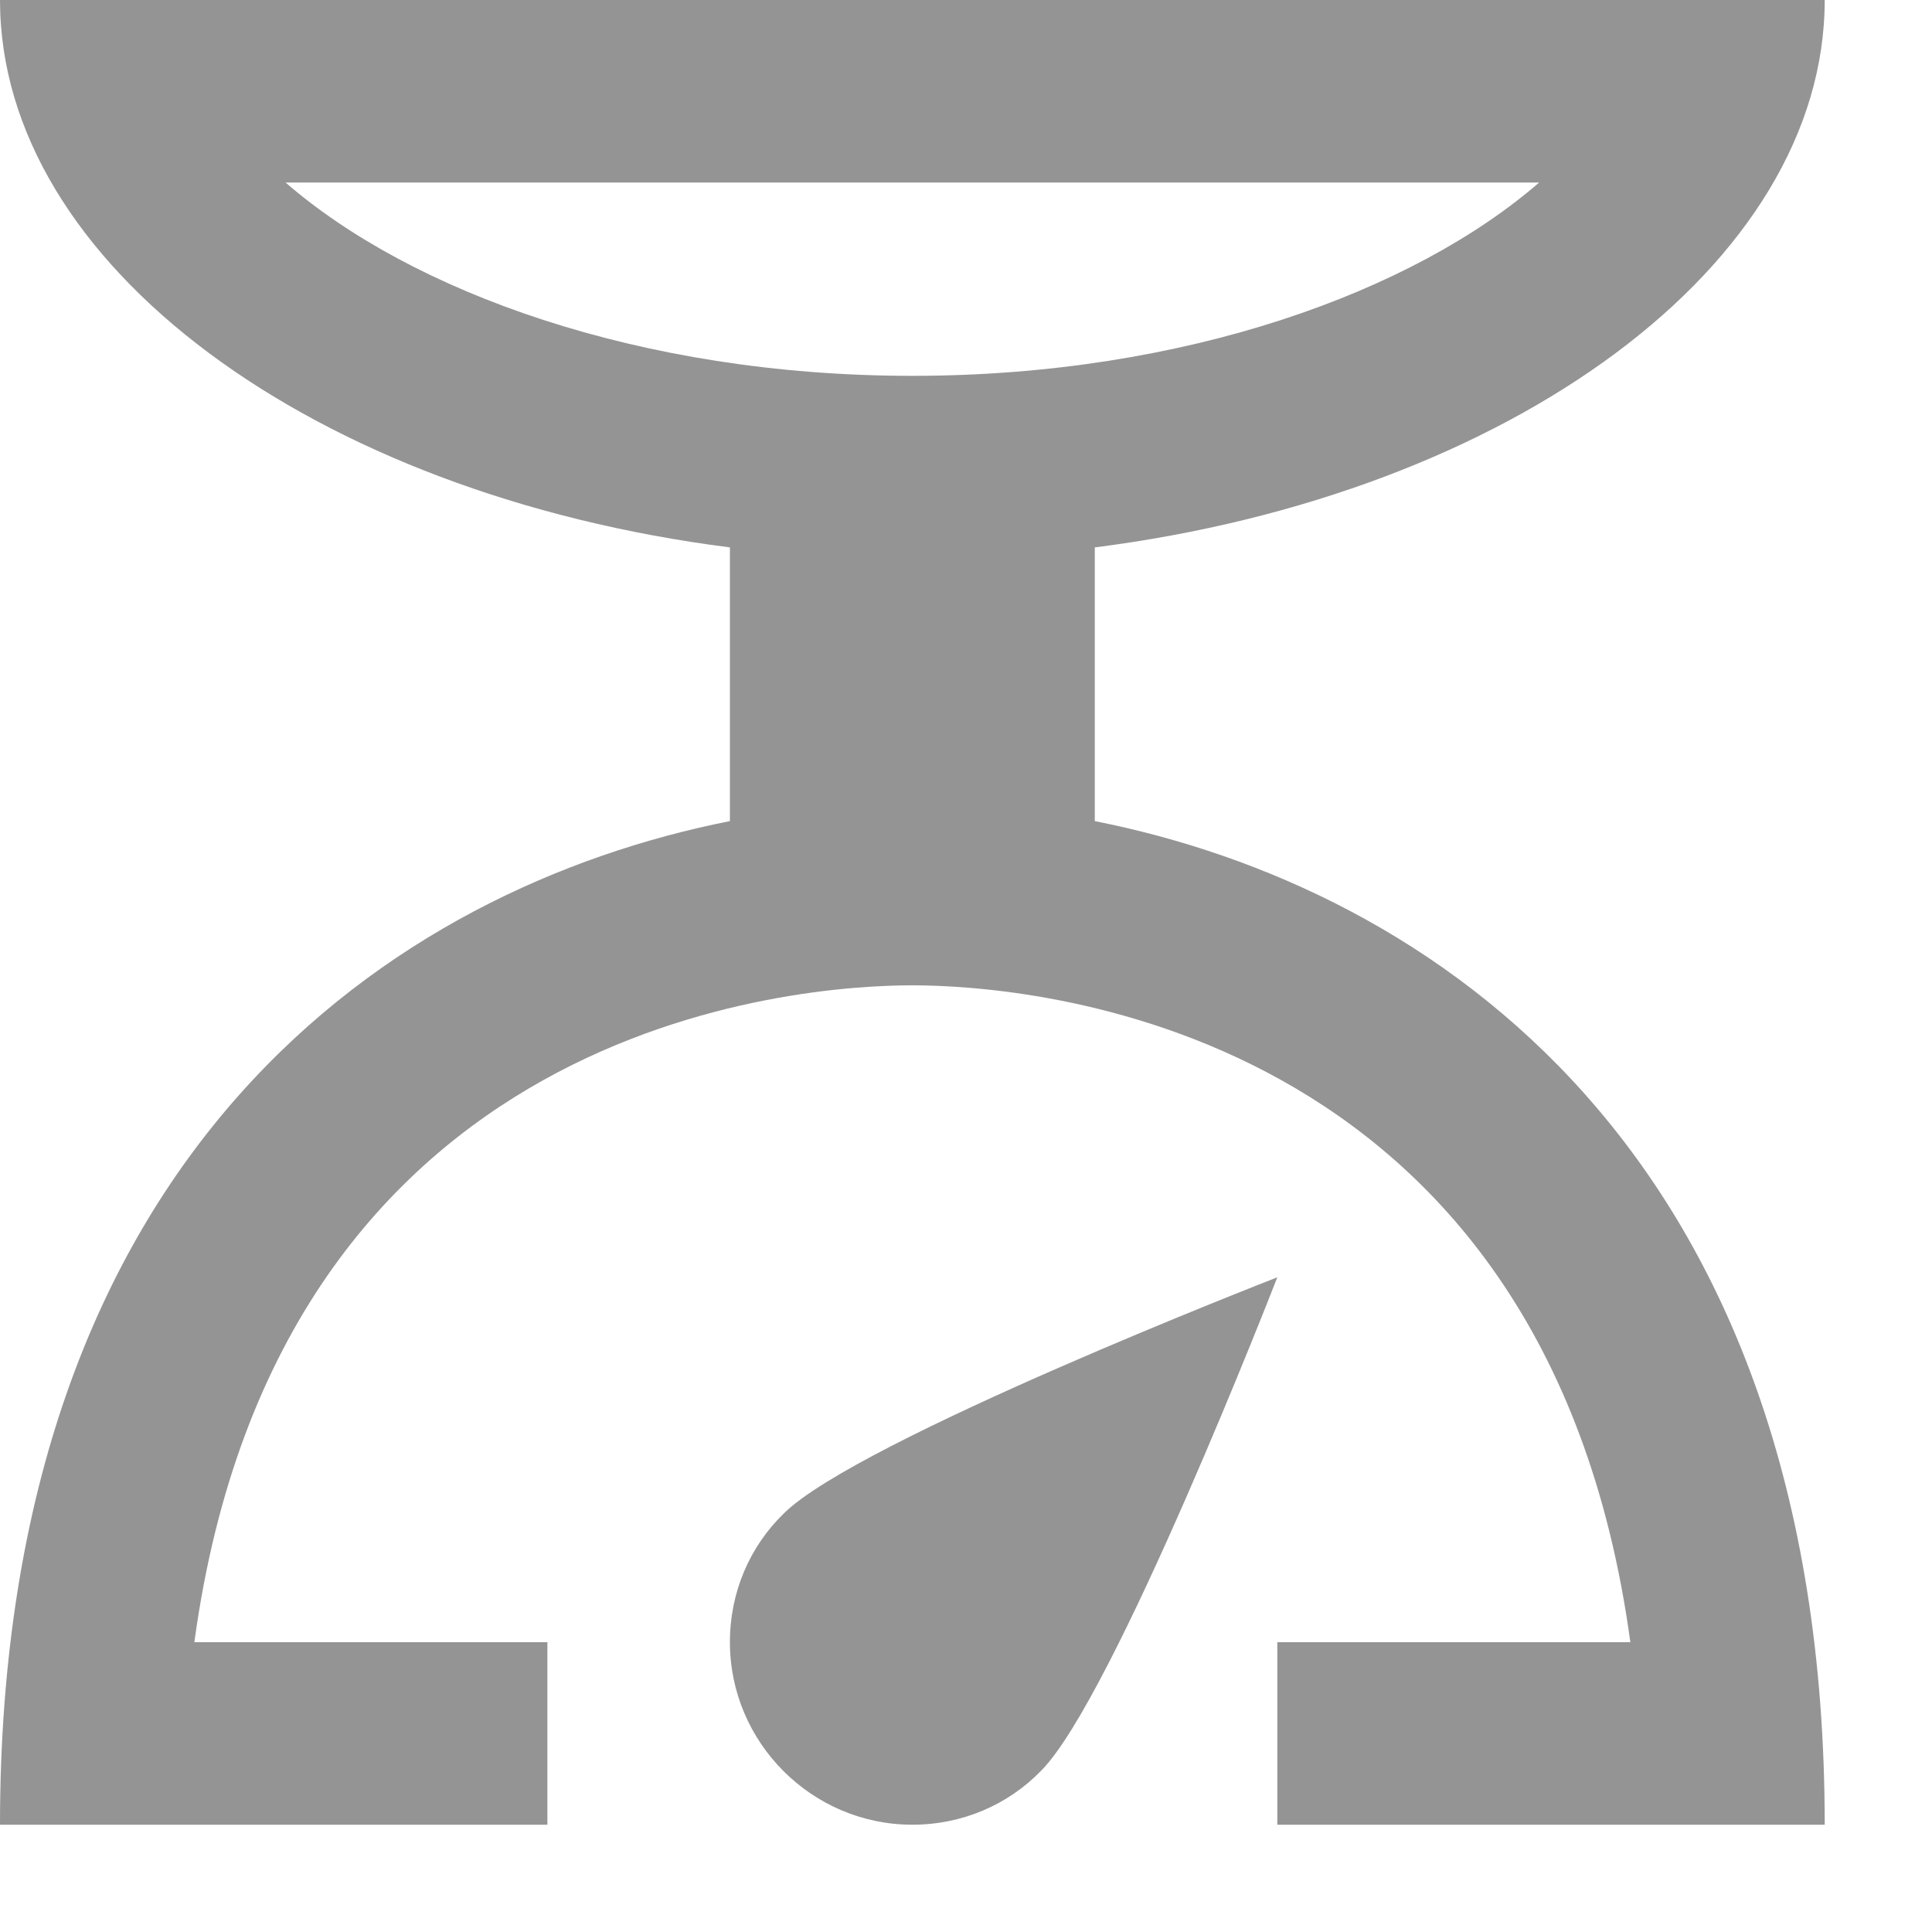 <svg width="15" height="15" viewBox="0 0 15 15" fill="none" xmlns="http://www.w3.org/2000/svg">
<path d="M8.5 6.375V4.25C11.73 3.839 14.167 2.054 14.167 0H0C0 2.054 2.437 3.839 5.667 4.25V6.375C3.06 6.892 0 8.932 0 14.167H4.25V12.75H1.509C2.167 7.912 6.219 7.65 7.083 7.65C7.947 7.65 11.999 7.912 12.658 12.75H9.917V14.167H14.167C14.167 8.932 11.107 6.892 8.5 6.375ZM11.95 1.417C10.979 2.26 9.208 2.918 7.083 2.918C4.958 2.918 3.188 2.26 2.217 1.417H11.95ZM7.083 14.167C6.304 14.167 5.667 13.529 5.667 12.75C5.667 12.36 5.822 12.006 6.085 11.751C6.651 11.185 9.917 9.917 9.917 9.917C9.917 9.917 8.649 13.182 8.082 13.749C7.827 14.011 7.473 14.167 7.083 14.167Z" fill="#949494"/>
</svg>
